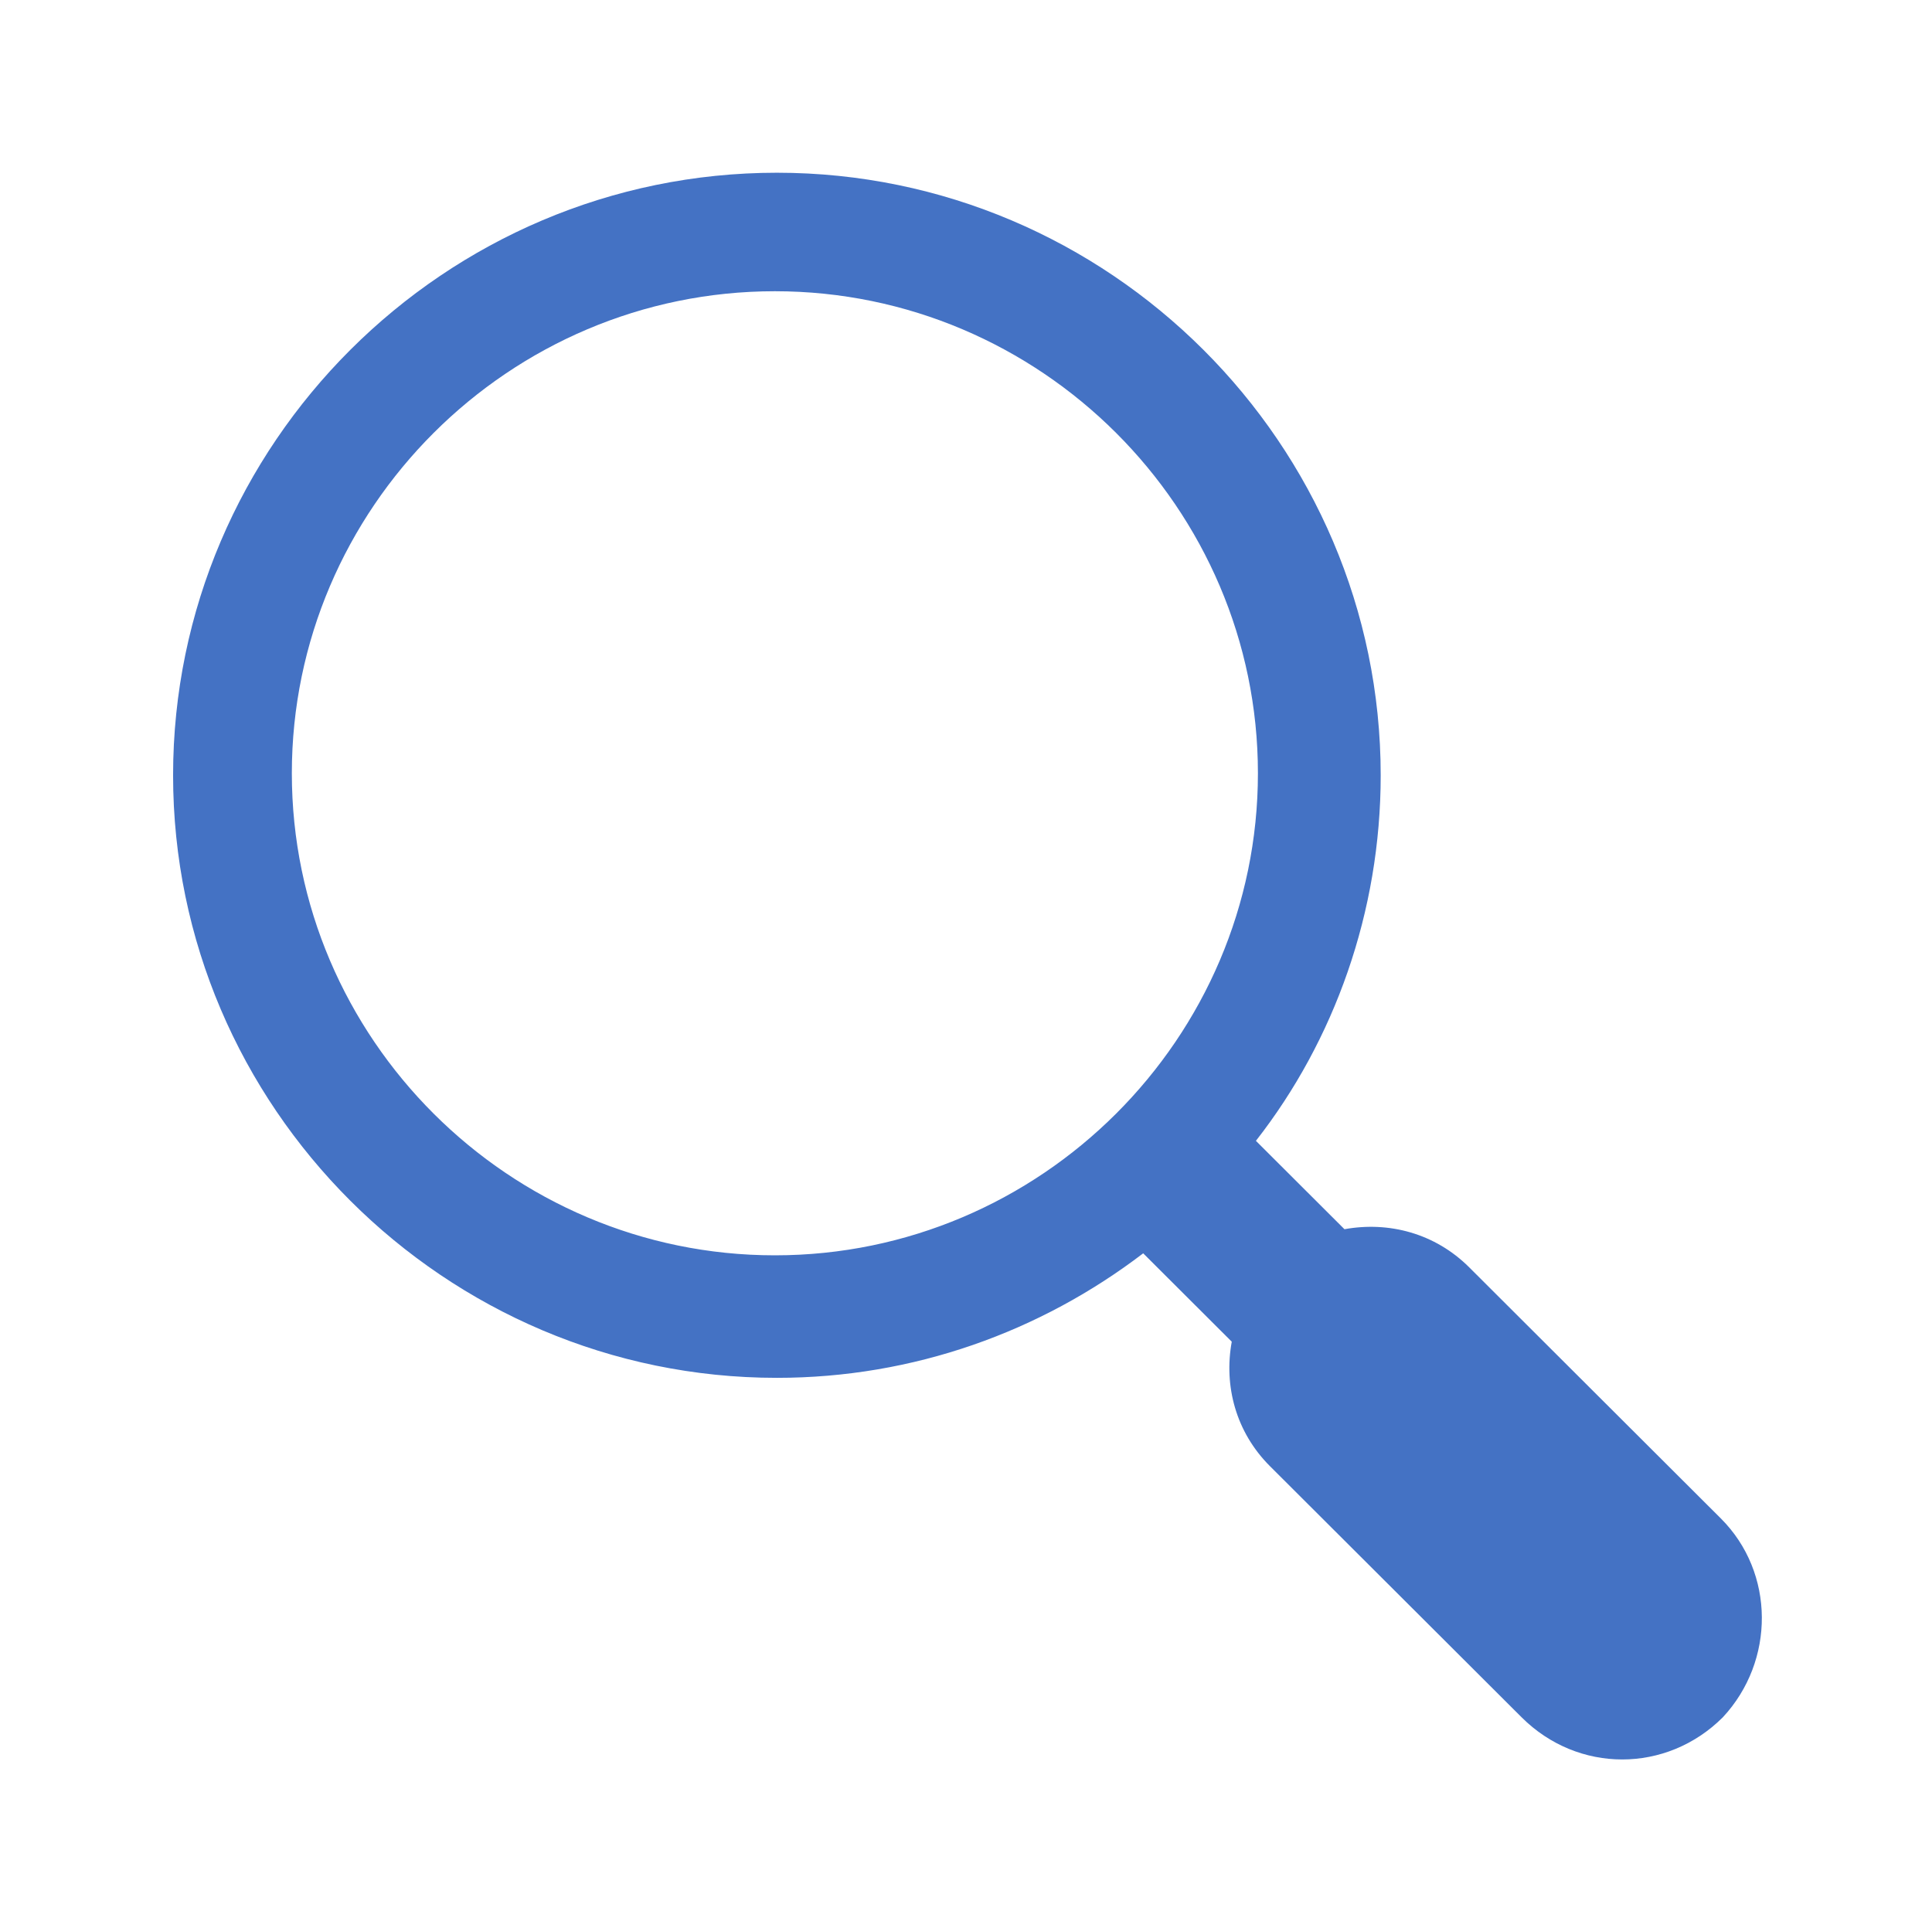<svg width="524" height="523" xmlns="http://www.w3.org/2000/svg" xmlns:xlink="http://www.w3.org/1999/xlink" xml:space="preserve" overflow="hidden"><g transform="translate(-1938 -976)"><path d="M465.797 411.863 397.698 343.764C388.437 334.502 375.906 331.233 363.921 333.413L339.95 309.442C361.197 282.202 373.727 247.336 373.727 210.29 373.727 120.399 300.18 46.852 210.29 46.852 120.399 46.852 46.852 120.399 46.852 210.29 46.852 300.18 120.399 373.727 210.29 373.727 247.336 373.727 281.657 361.197 309.442 339.95L333.413 363.921C331.233 375.906 334.502 388.437 343.764 397.698L411.863 465.797C419.49 473.424 429.296 477.238 439.102 477.238 448.909 477.238 458.715 473.424 466.342 465.797 480.506 450.543 480.506 426.572 465.797 411.863ZM209.745 340.495C137.832 340.495 78.995 281.657 78.995 209.745 78.995 137.832 137.832 78.995 209.745 78.995 281.657 78.995 340.495 137.832 340.495 209.745 340.495 281.657 281.657 340.495 209.745 340.495Z" fill="#4472C4" transform="matrix(1.002 0 0 1 1938 976)"/></g></svg>